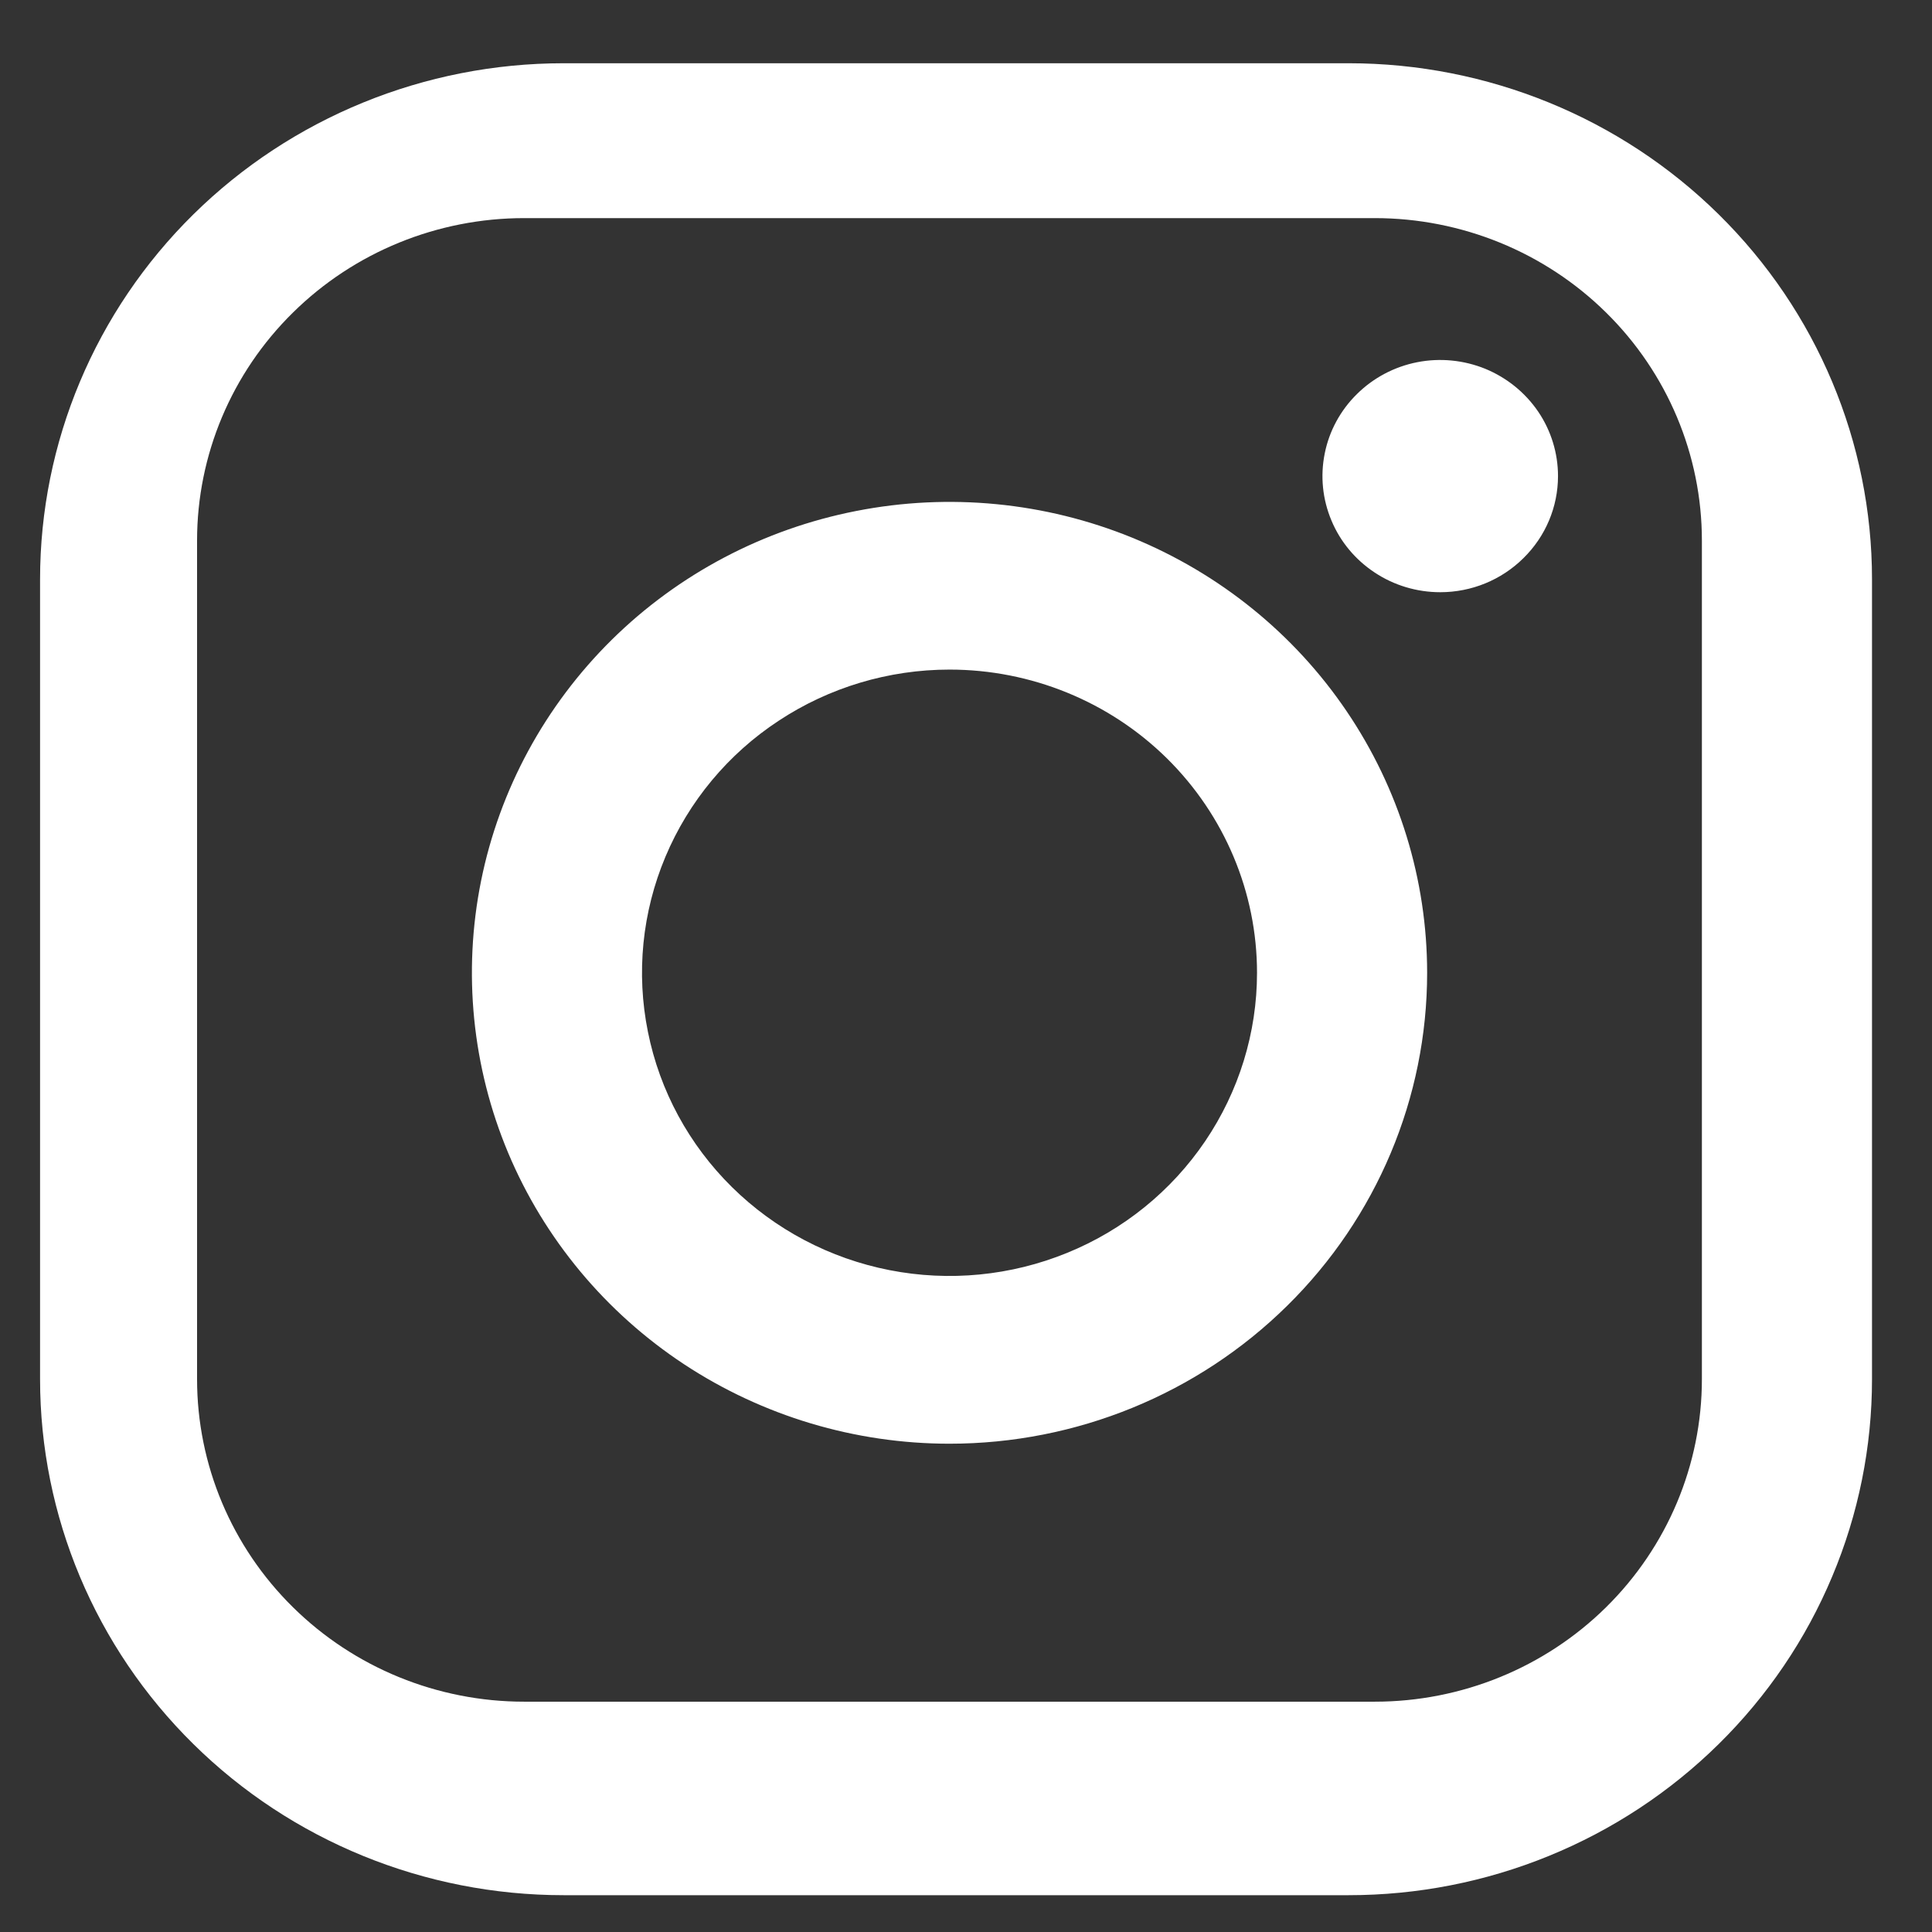 <svg width="19" height="19" viewBox="0 0 19 19" fill="none" xmlns="http://www.w3.org/2000/svg">
<rect x="0" y="0" width="19" height="19" fill="#333333" stroke="none"/>
<path fill-rule="evenodd" clip-rule="evenodd" d="M13.263 18.638H5.542C4.176 18.638 2.867 18.104 1.902 17.152C0.936 16.2 0.394 14.909 0.394 13.563V5.697C0.394 4.351 0.936 3.06 1.902 2.108C2.867 1.157 4.176 0.622 5.542 0.622H13.263C14.628 0.622 15.937 1.157 16.902 2.108C17.868 3.06 18.41 4.351 18.41 5.697V13.563C18.41 14.23 18.277 14.89 18.018 15.505C17.76 16.121 17.381 16.68 16.902 17.152C16.424 17.623 15.857 17.997 15.232 18.252C14.608 18.507 13.939 18.638 13.263 18.638ZM16.737 5.316C16.737 4.475 16.398 3.668 15.795 3.074C15.192 2.479 14.373 2.145 13.52 2.145H5.155C4.302 2.145 3.484 2.479 2.881 3.074C2.277 3.668 1.938 4.475 1.938 5.316V13.563C1.938 14.404 2.277 15.211 2.881 15.806C3.484 16.401 4.302 16.735 5.155 16.735H13.52C14.373 16.735 15.192 16.401 15.795 15.806C16.398 15.211 16.737 14.404 16.737 13.563V5.316ZM14.164 5.824C13.934 5.824 13.71 5.757 13.52 5.631C13.33 5.506 13.181 5.328 13.094 5.119C13.006 4.91 12.983 4.681 13.028 4.459C13.072 4.238 13.183 4.034 13.345 3.875C13.507 3.715 13.713 3.606 13.938 3.562C14.162 3.518 14.395 3.541 14.607 3.627C14.818 3.714 14.999 3.86 15.127 4.048C15.254 4.235 15.322 4.456 15.322 4.682C15.322 4.985 15.2 5.275 14.982 5.489C14.765 5.704 14.471 5.824 14.164 5.824ZM9.338 14.198C8.409 14.198 7.501 13.926 6.728 13.417C5.956 12.908 5.354 12.185 4.998 11.339C4.643 10.493 4.55 9.562 4.731 8.663C4.912 7.765 5.36 6.94 6.016 6.292C6.673 5.644 7.51 5.203 8.421 5.025C9.333 4.846 10.277 4.938 11.135 5.288C11.993 5.639 12.727 6.232 13.243 6.994C13.759 7.755 14.035 8.651 14.035 9.567C14.035 10.795 13.54 11.973 12.659 12.841C11.778 13.71 10.584 14.198 9.338 14.198ZM9.338 6.585C8.74 6.585 8.155 6.76 7.658 7.088C7.16 7.415 6.773 7.881 6.544 8.426C6.315 8.971 6.255 9.57 6.372 10.148C6.488 10.727 6.776 11.258 7.199 11.675C7.622 12.092 8.161 12.376 8.748 12.491C9.334 12.606 9.942 12.547 10.495 12.321C11.048 12.096 11.52 11.713 11.852 11.223C12.184 10.733 12.362 10.156 12.362 9.567C12.362 8.776 12.043 8.018 11.476 7.458C10.909 6.899 10.14 6.585 9.338 6.585Z" fill="white"/>
</svg>
